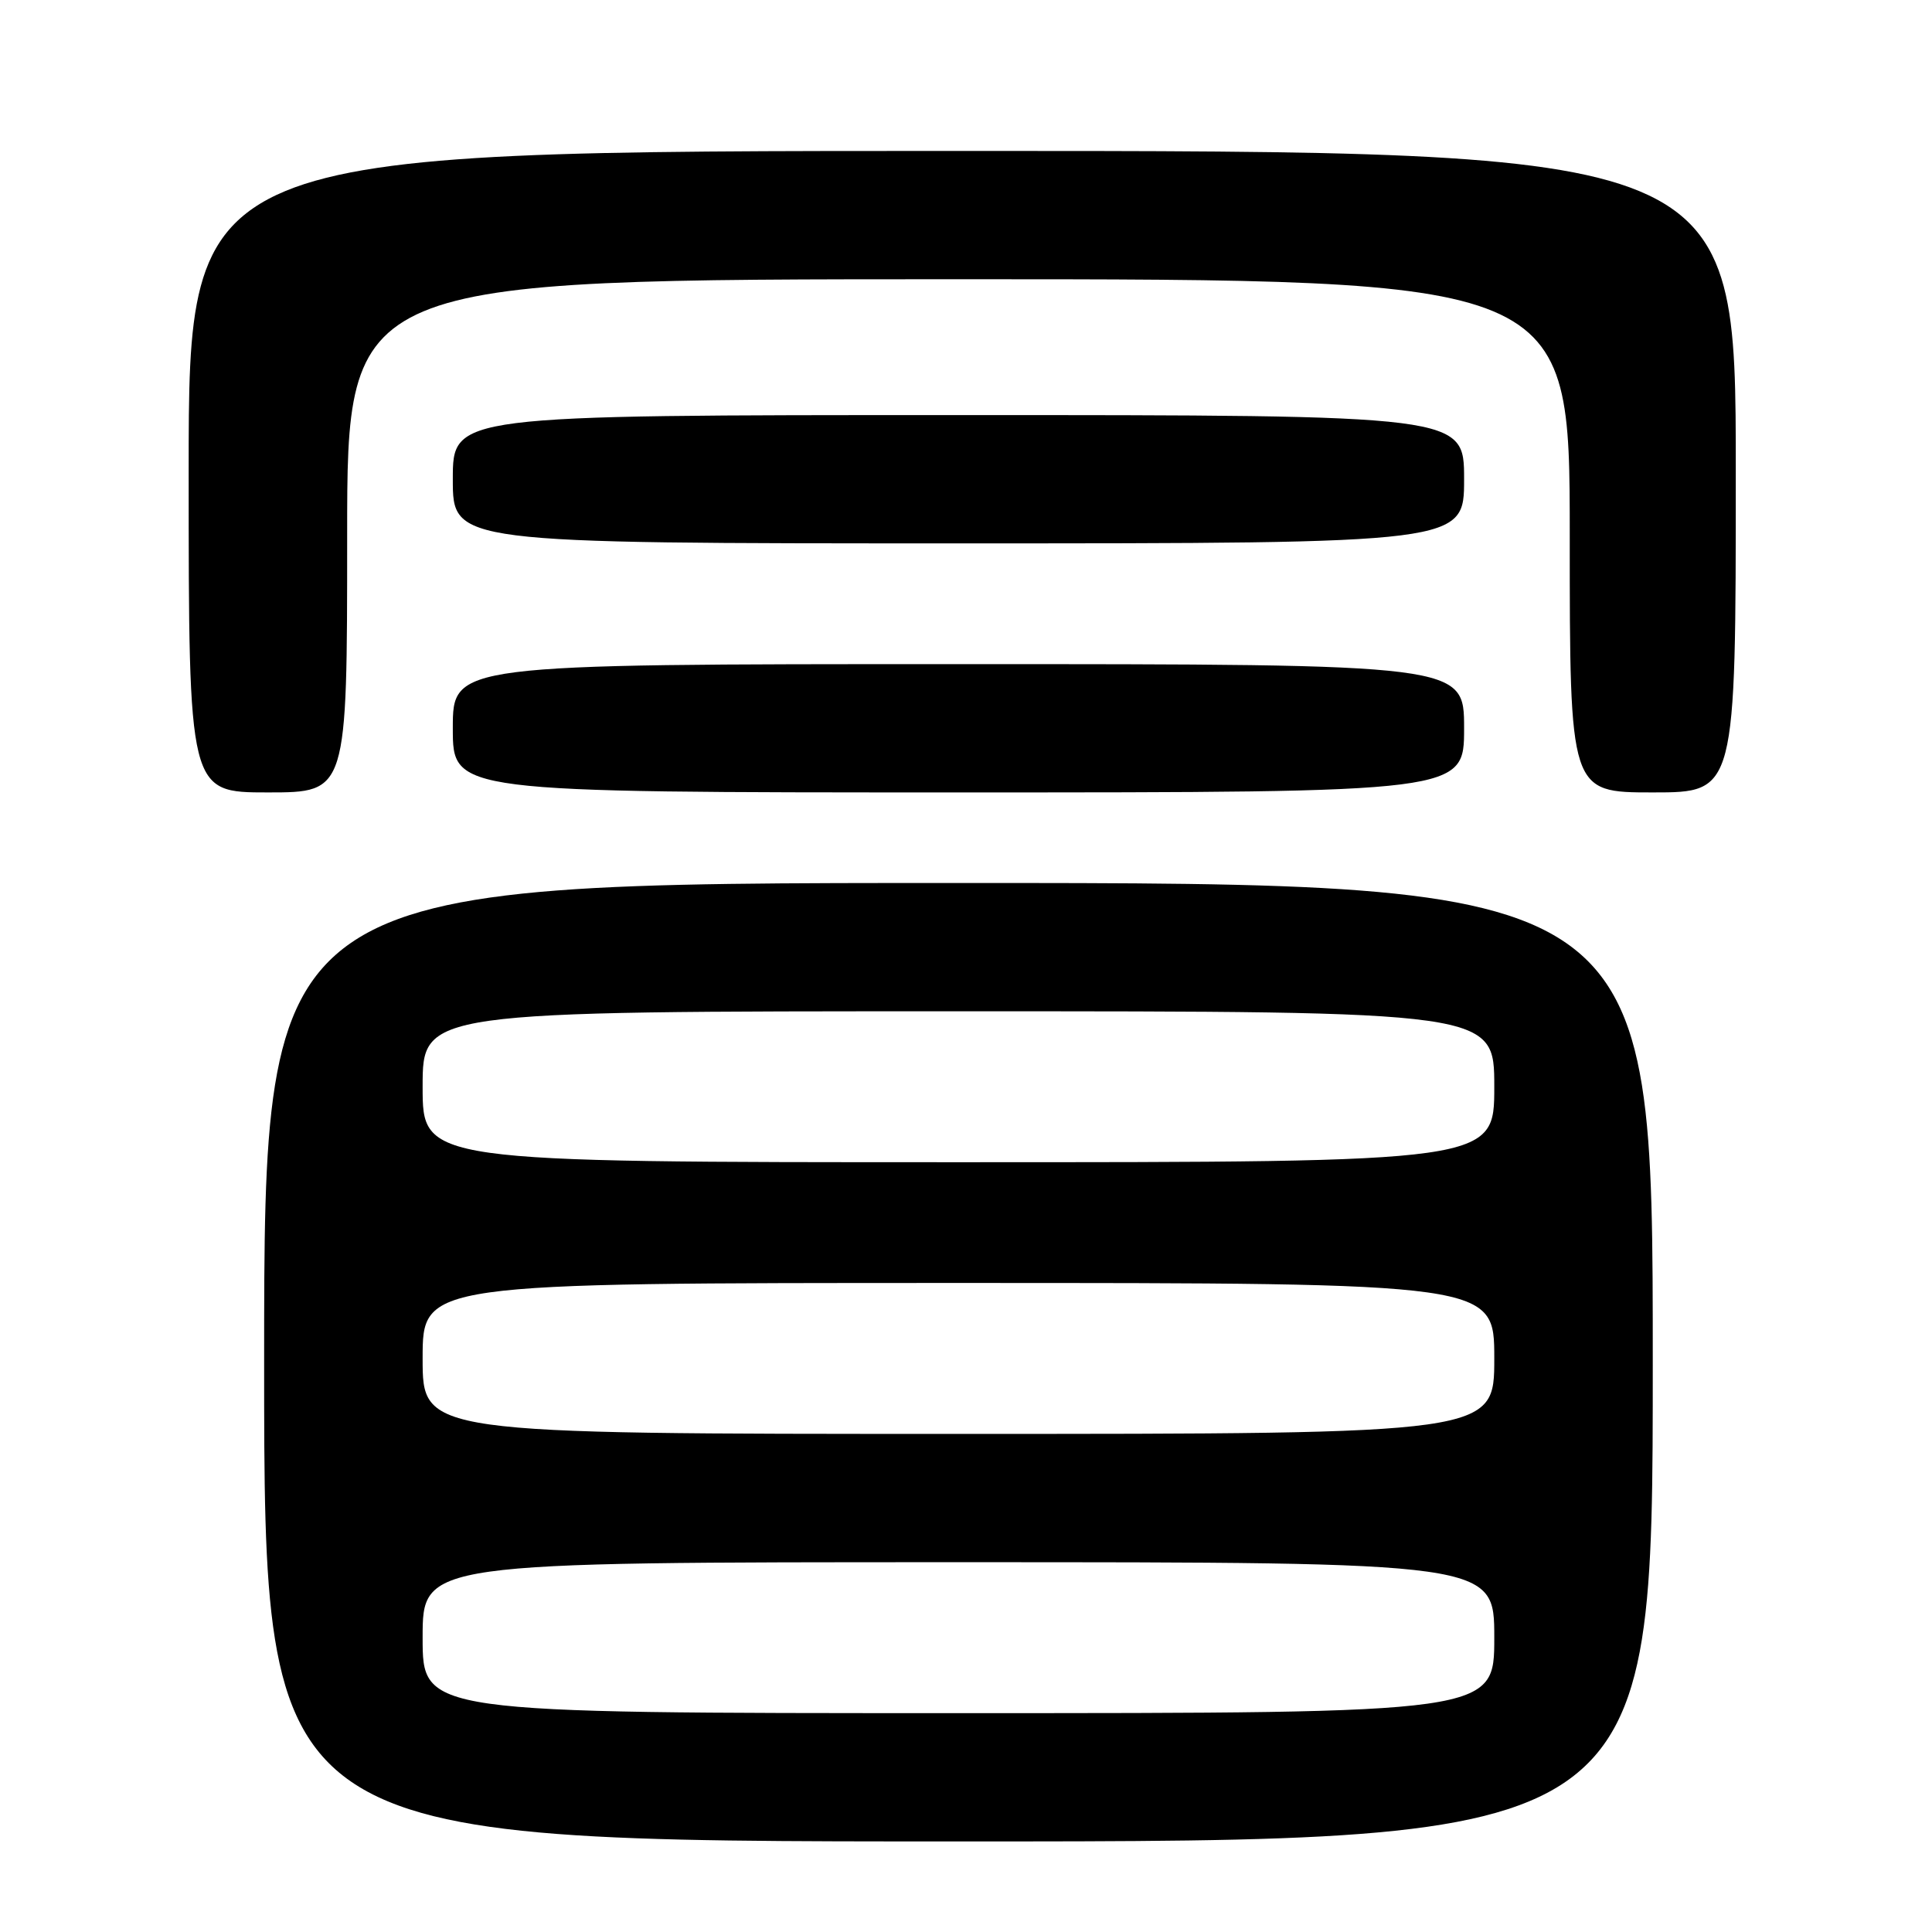 <?xml version="1.0" encoding="UTF-8" standalone="no"?>
<!DOCTYPE svg PUBLIC "-//W3C//DTD SVG 1.1//EN" "http://www.w3.org/Graphics/SVG/1.1/DTD/svg11.dtd" >
<svg xmlns="http://www.w3.org/2000/svg" xmlns:xlink="http://www.w3.org/1999/xlink" version="1.1" viewBox="0 0 256 256">
 <g >
 <path fill="currentColor"
d=" M 219.00 180.50 C 219.00 117.00 219.00 117.00 127.00 117.00 C 35.00 117.00 35.00 117.00 35.00 180.50 C 35.00 244.00 35.00 244.00 127.00 244.00 C 219.00 244.00 219.00 244.00 219.00 180.50 Z  M 46.00 71.00 C 46.00 37.00 46.00 37.00 127.00 37.00 C 208.00 37.00 208.00 37.00 208.00 71.00 C 208.00 105.00 208.00 105.00 219.00 105.00 C 230.00 105.00 230.00 105.00 230.00 62.50 C 230.00 20.00 230.00 20.00 127.50 20.00 C 25.00 20.00 25.00 20.00 25.00 62.50 C 25.00 105.00 25.00 105.00 35.50 105.00 C 46.00 105.00 46.00 105.00 46.00 71.00 Z  M 194.00 96.50 C 194.00 88.00 194.00 88.00 127.00 88.00 C 60.00 88.00 60.00 88.00 60.00 96.50 C 60.00 105.00 60.00 105.00 127.00 105.00 C 194.00 105.00 194.00 105.00 194.00 96.50 Z  M 194.00 63.50 C 194.00 55.00 194.00 55.00 127.00 55.00 C 60.00 55.00 60.00 55.00 60.00 63.50 C 60.00 72.00 60.00 72.00 127.00 72.00 C 194.00 72.00 194.00 72.00 194.00 63.50 Z  M 56.00 217.00 C 56.00 207.00 56.00 207.00 127.00 207.00 C 198.00 207.00 198.00 207.00 198.00 217.00 C 198.00 227.00 198.00 227.00 127.00 227.00 C 56.00 227.00 56.00 227.00 56.00 217.00 Z  M 56.00 180.00 C 56.00 170.00 56.00 170.00 127.00 170.00 C 198.00 170.00 198.00 170.00 198.00 180.00 C 198.00 190.00 198.00 190.00 127.00 190.00 C 56.00 190.00 56.00 190.00 56.00 180.00 Z  M 56.00 144.00 C 56.00 134.00 56.00 134.00 127.00 134.00 C 198.00 134.00 198.00 134.00 198.00 144.00 C 198.00 154.00 198.00 154.00 127.00 154.00 C 56.00 154.00 56.00 154.00 56.00 144.00 Z "/>
</g>
</svg>